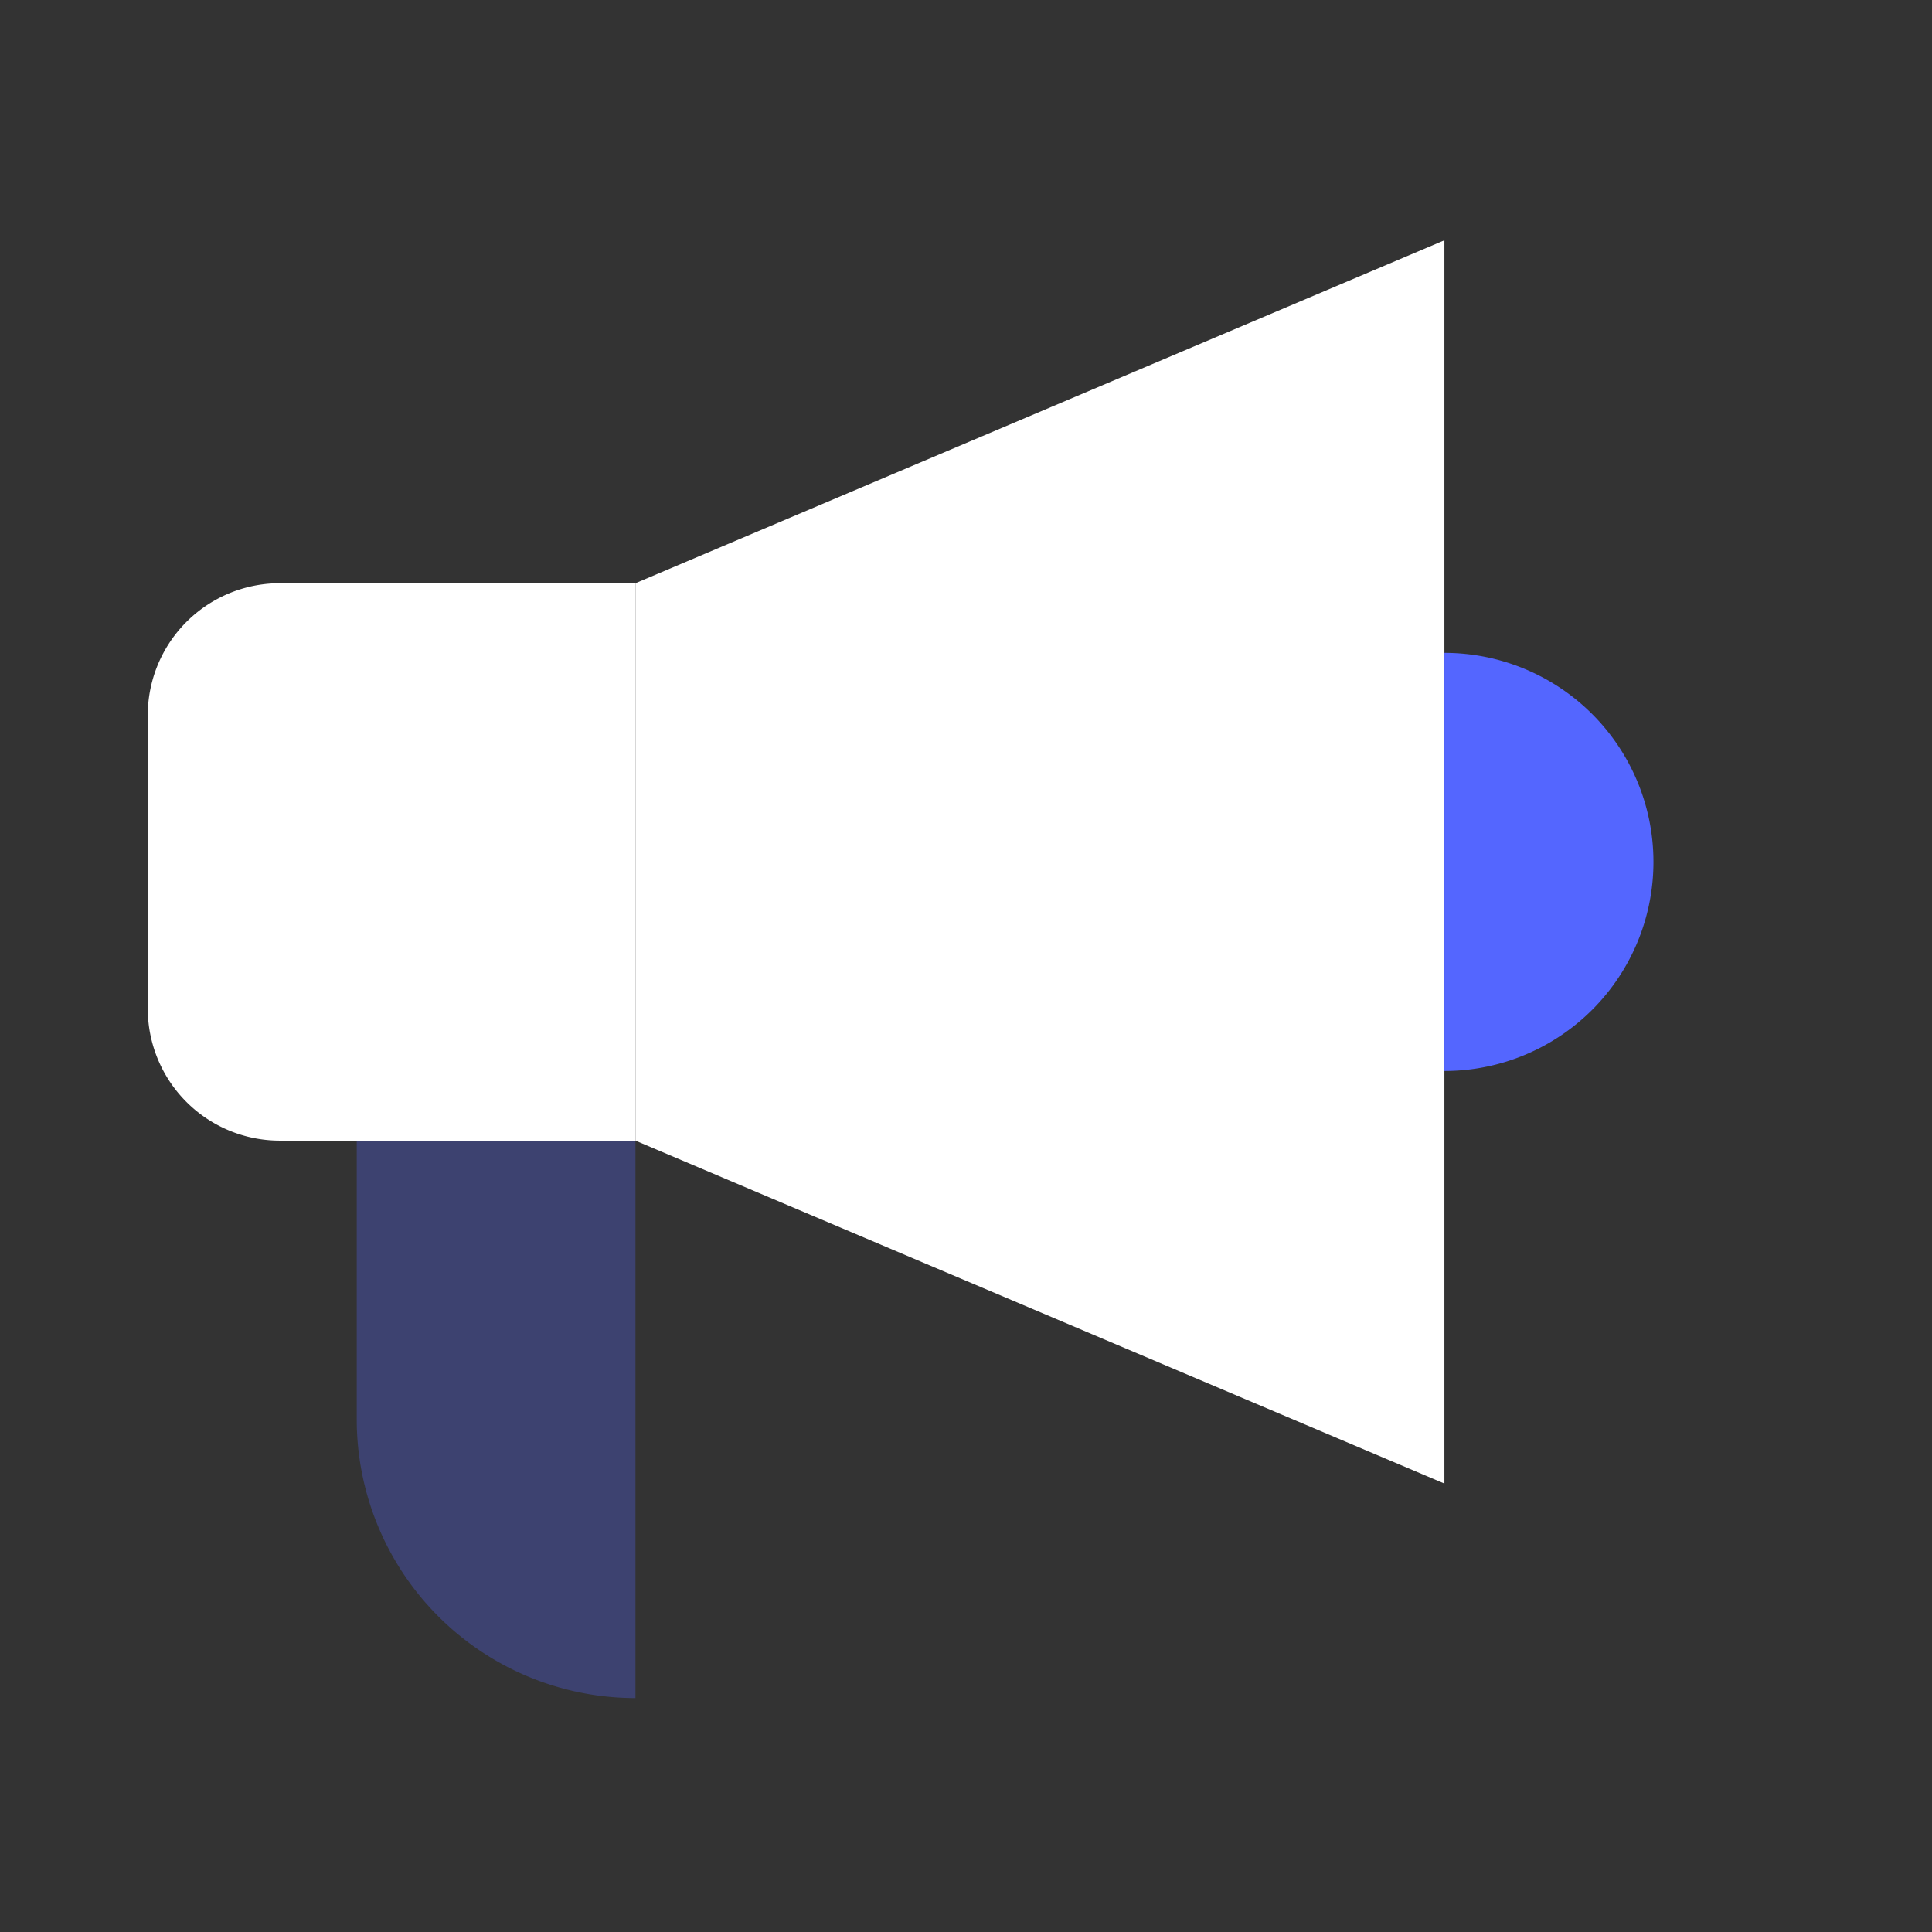 <svg id="Layer_1" data-name="Layer 1" xmlns="http://www.w3.org/2000/svg" viewBox="0 0 256 256"><rect x="0" y="0" width="256" height="256" fill="#333333" stroke="none"/><defs><style>.cls-1{fill:#fff;}.cls-2,.cls-3{fill:#5466ff;}.cls-2{opacity:0.3;}</style></defs><title>services icons</title><path id="_Path_" data-name="&lt;Path&gt;" class="cls-1" d="M84.2,151.14H37.08a17.5,17.5,0,0,1-17.5-17.5V94.78a17.5,17.5,0,0,1,17.5-17.5H84.2v73.86Z"/><path id="_Path_2" data-name="&lt;Path&gt;" class="cls-1" d="M84.2,151.14l107.19,45.44V31.84L84.2,77.28Z"/><path id="_Path_3" data-name="&lt;Path&gt;" class="cls-2" d="M84.2,225V151.14H47.27v36.93A36.93,36.93,0,0,0,84.2,225Z"/><path id="_Path_4" data-name="&lt;Path&gt;" class="cls-3" d="M191.39,141.91a27.7,27.7,0,1,0,0-55.4Z"/></svg>